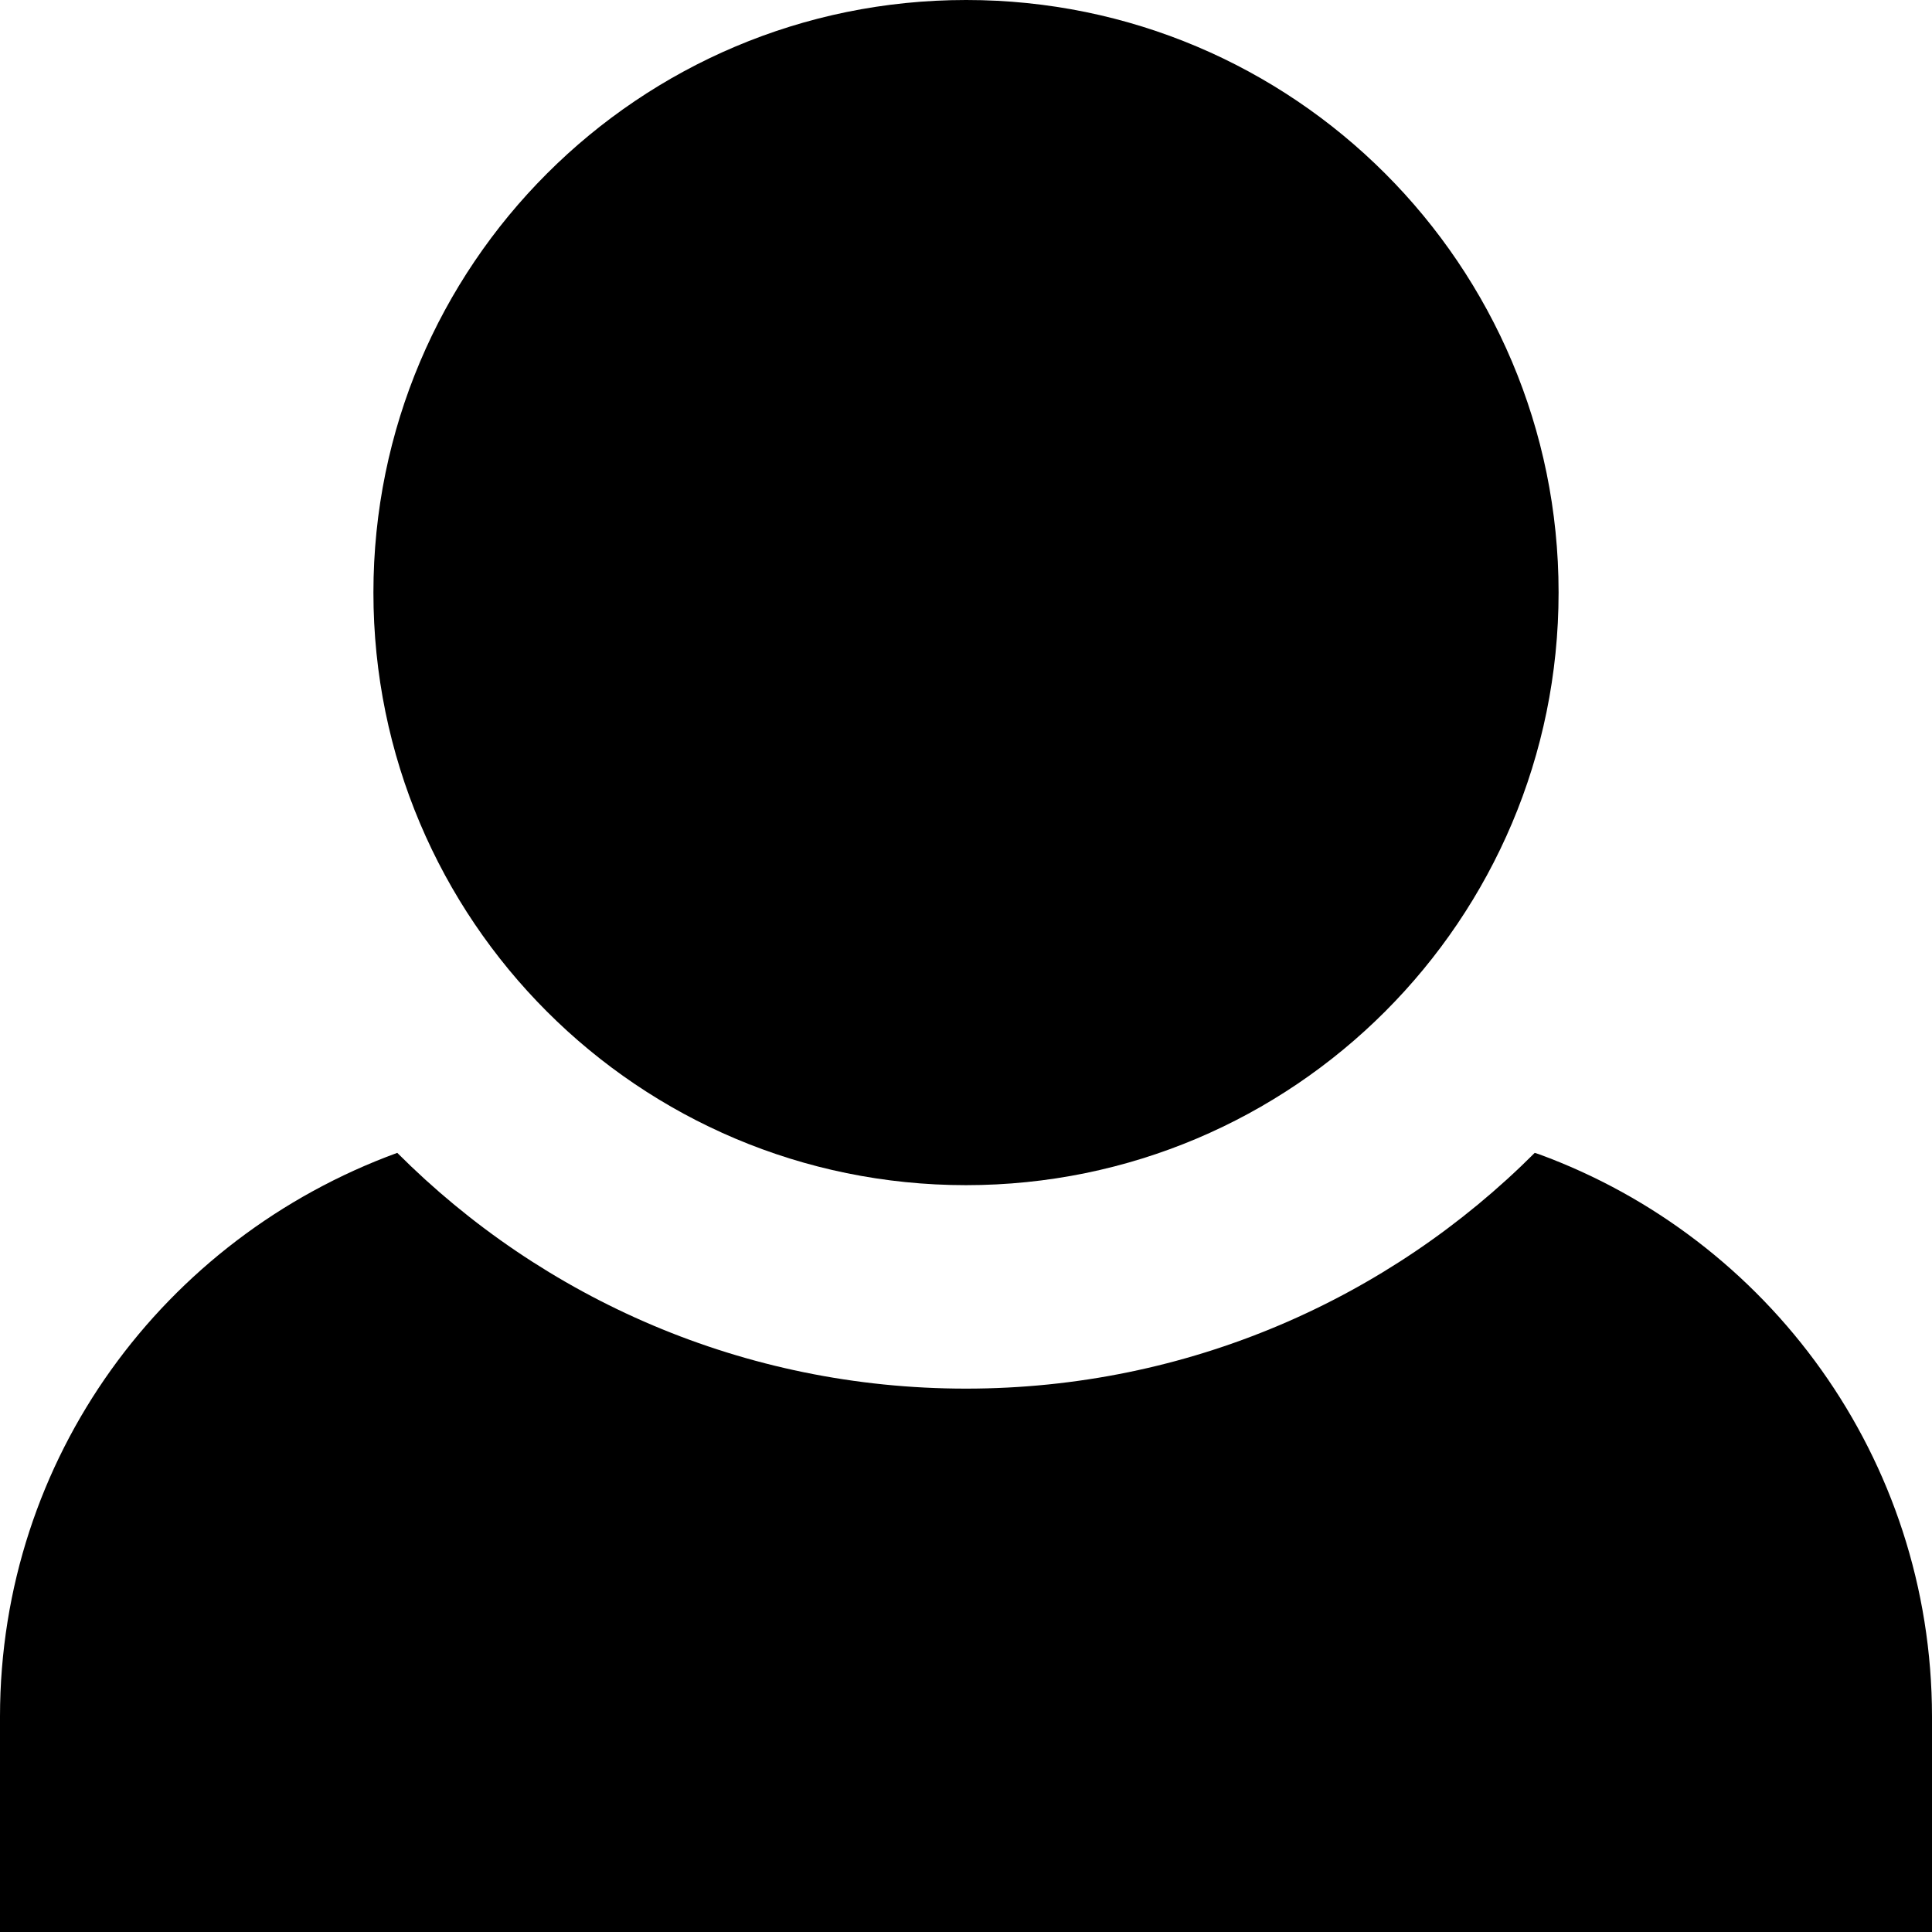 <svg xmlns="http://www.w3.org/2000/svg" viewBox="0 0 32 32">
  <path
    d="M25.42 19.095c-2.41 2.412-5.741 3.905-9.42 3.905s-7.010-1.492-9.42-3.905l-0-0c-3.866 1.412-6.577 5.056-6.58 9.335v3.57h32v-3.57c-0.003-4.279-2.713-7.923-6.511-9.313l-0.069-0.022z"
  />
  <path
    d="M25.815 9.815c0 5.421-4.394 9.815-9.815 9.815s-9.815-4.394-9.815-9.815c0-5.421 4.394-9.815 9.815-9.815v0c0.002 0 0.003 0 0.005 0 5.418 0 9.81 4.392 9.81 9.81 0 0.002 0 0.004 0 0.005v-0z"
  />
</svg>
